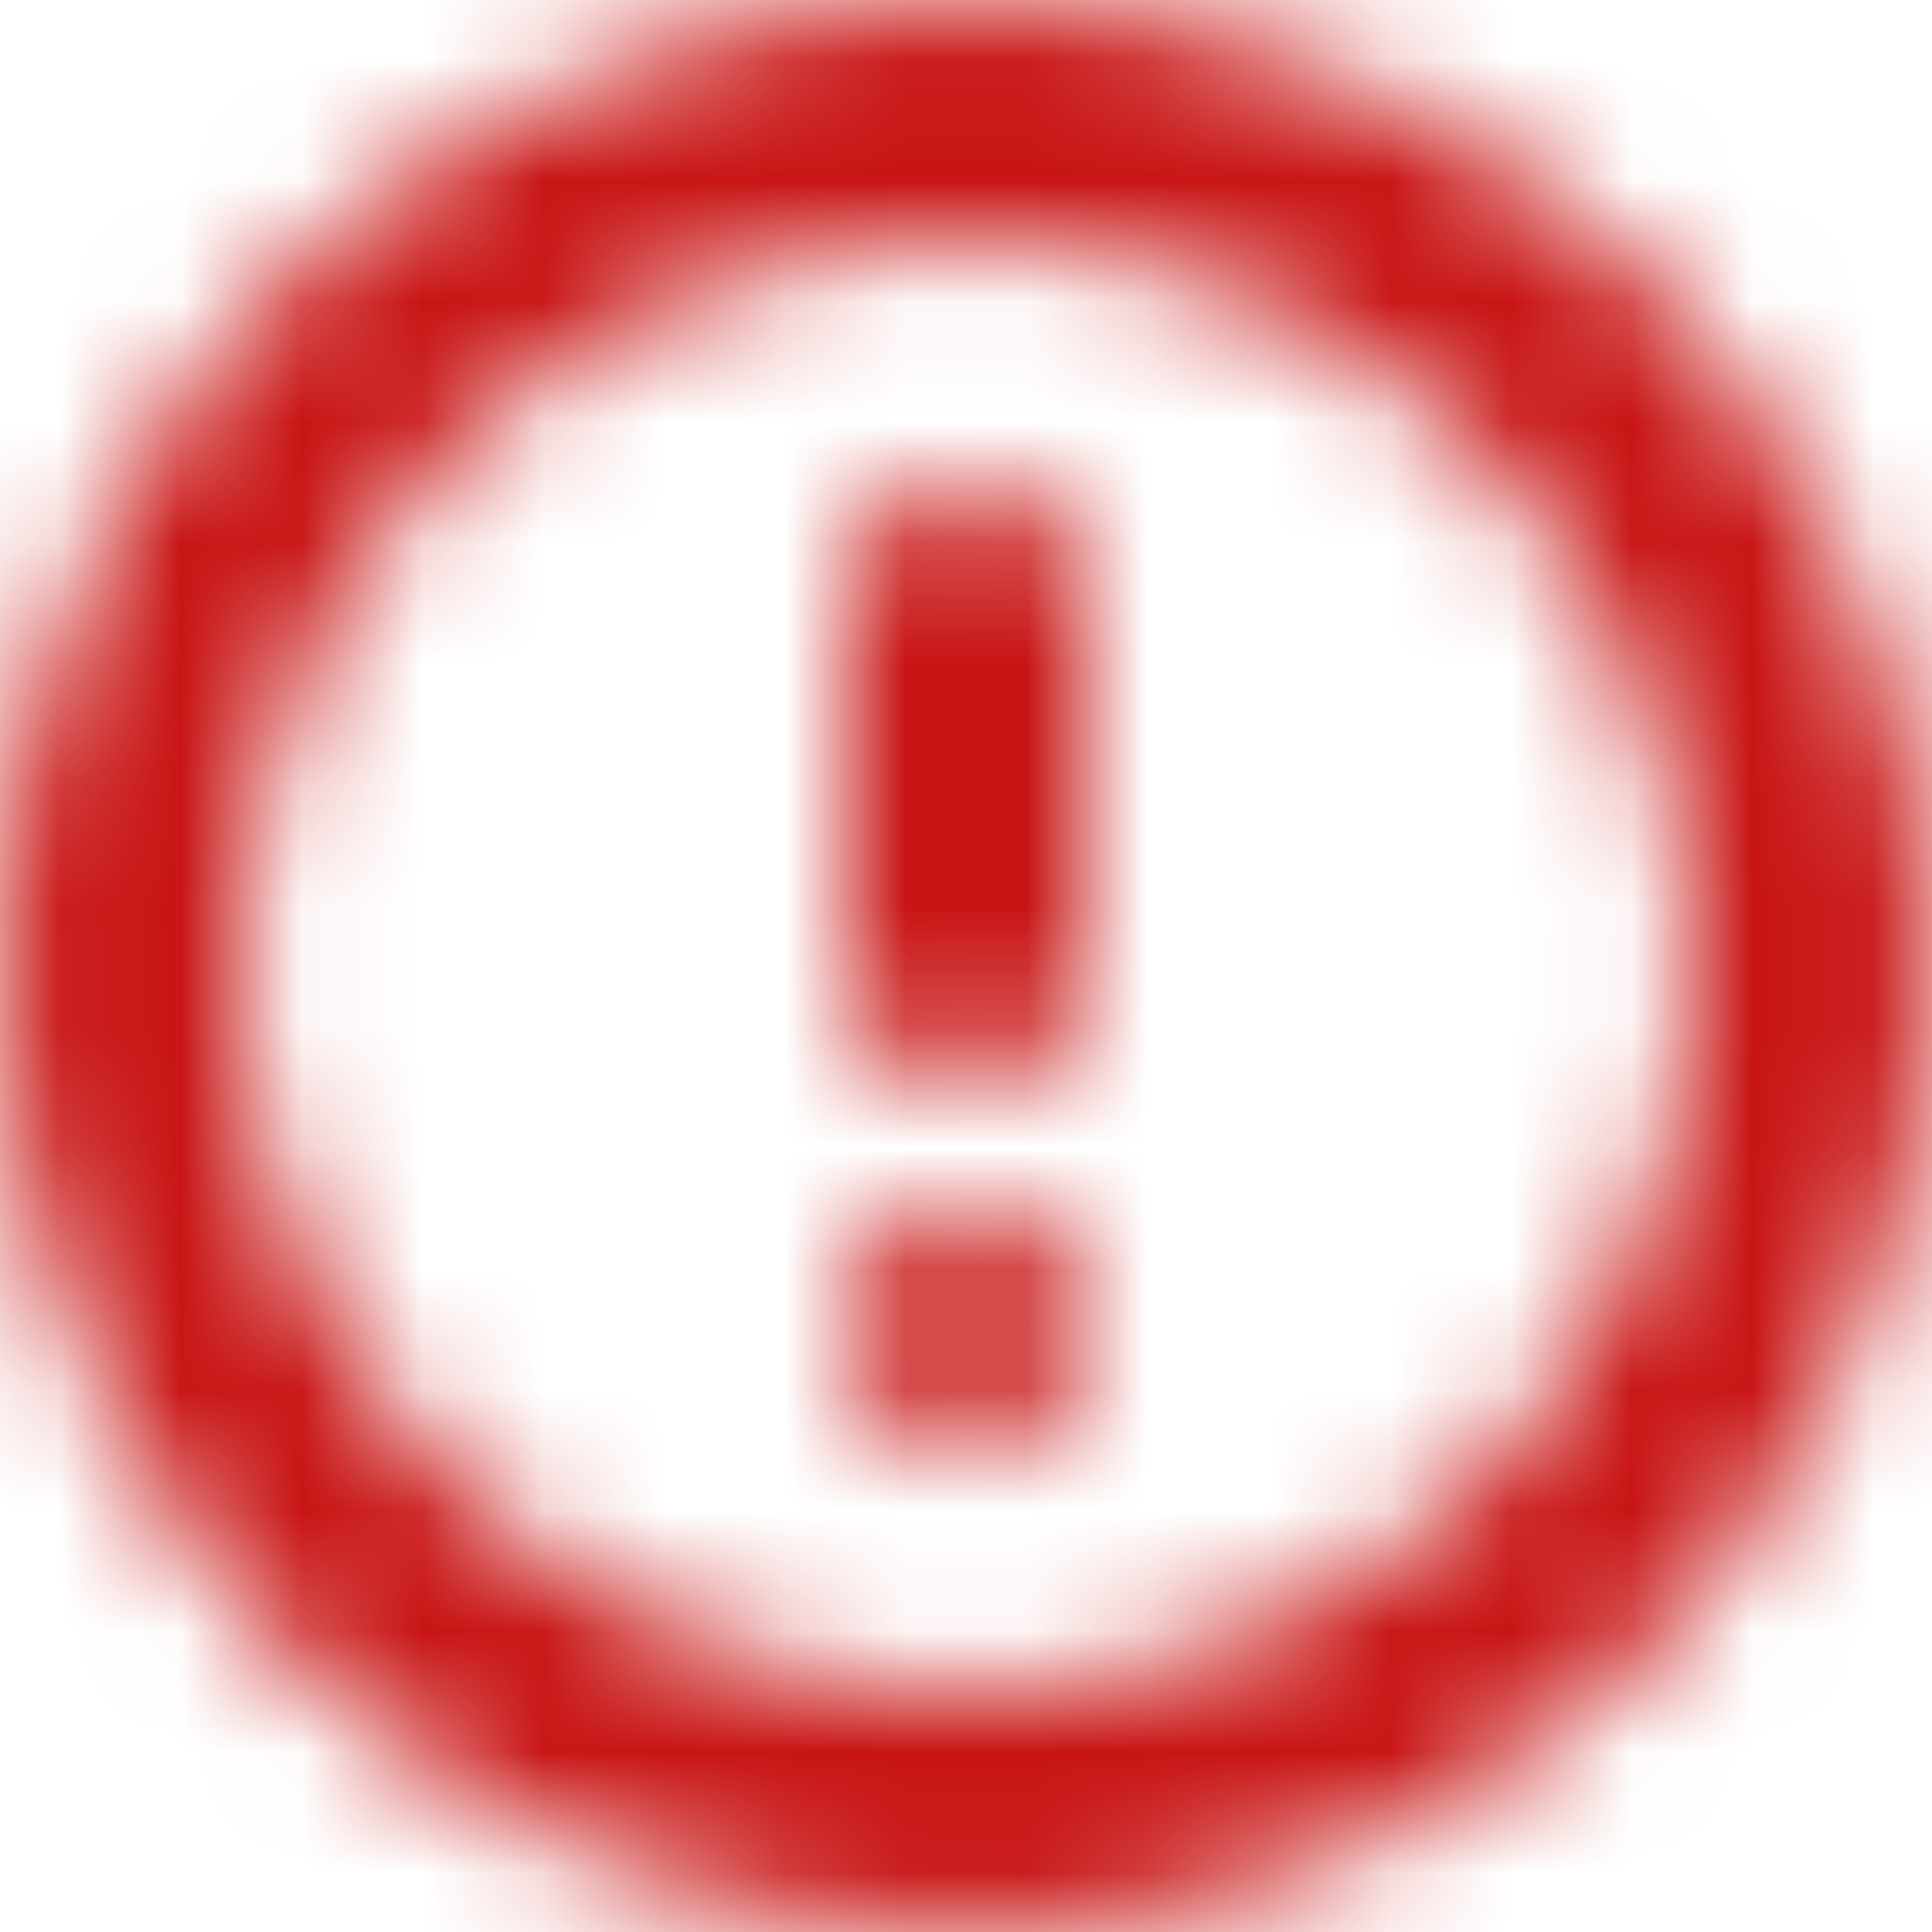 <?xml version="1.0" encoding="UTF-8"?>
<svg width="16px" height="16px" viewBox="0 0 16 16" version="1.1" xmlns="http://www.w3.org/2000/svg" xmlns:xlink="http://www.w3.org/1999/xlink">
    <!-- Generator: Sketch 54.1 (76490) - https://sketchapp.com -->
    <title>16/inline-error</title>
    <desc>Created with Sketch.</desc>
    <defs>
        <path d="M8,16 C3.582,16 5.41083001e-16,12.418 0,8 C-5.41083001e-16,3.582 3.582,8.11624501e-16 8,0 C12.418,-8.11624501e-16 16,3.582 16,8 C16,10.122 15.157,12.157 13.657,13.657 C12.157,15.157 10.122,16 8,16 Z M8,14 C11.314,14 14,11.314 14,8 C14,4.686 11.314,2 8,2 C4.686,2 2,4.686 2,8 C2,11.314 4.686,14 8,14 Z M7,5 L7,8 C7,8.552 7.448,9 8,9 C8.552,9 9,8.552 9,8 L9,5 C9,4.448 8.552,4 8,4 L8,4 C7.448,4 7,4.448 7,5 Z M8,12 C8.552,12 9,11.552 9,11 C9,10.448 8.552,10 8,10 C7.448,10 7,10.448 7,11 C7,11.552 7.448,12 8,12 Z" id="path-1"></path>
    </defs>
    <g id="16/inline-error" stroke="none" stroke-width="1" fill="none" fill-rule="evenodd">
        <mask id="mask-2" fill="white">
            <use xlink:href="#path-1"></use>
        </mask>
        <g id="Shape" fill-rule="nonzero"></g>
        <g id="Base/Colour/Negative" mask="url(#mask-2)" fill="#C81414">
            <g transform="translate(-22, -22)">
                <rect x="0" y="0" width="60" height="60"></rect>
            </g>
        </g>
    </g>
</svg>
